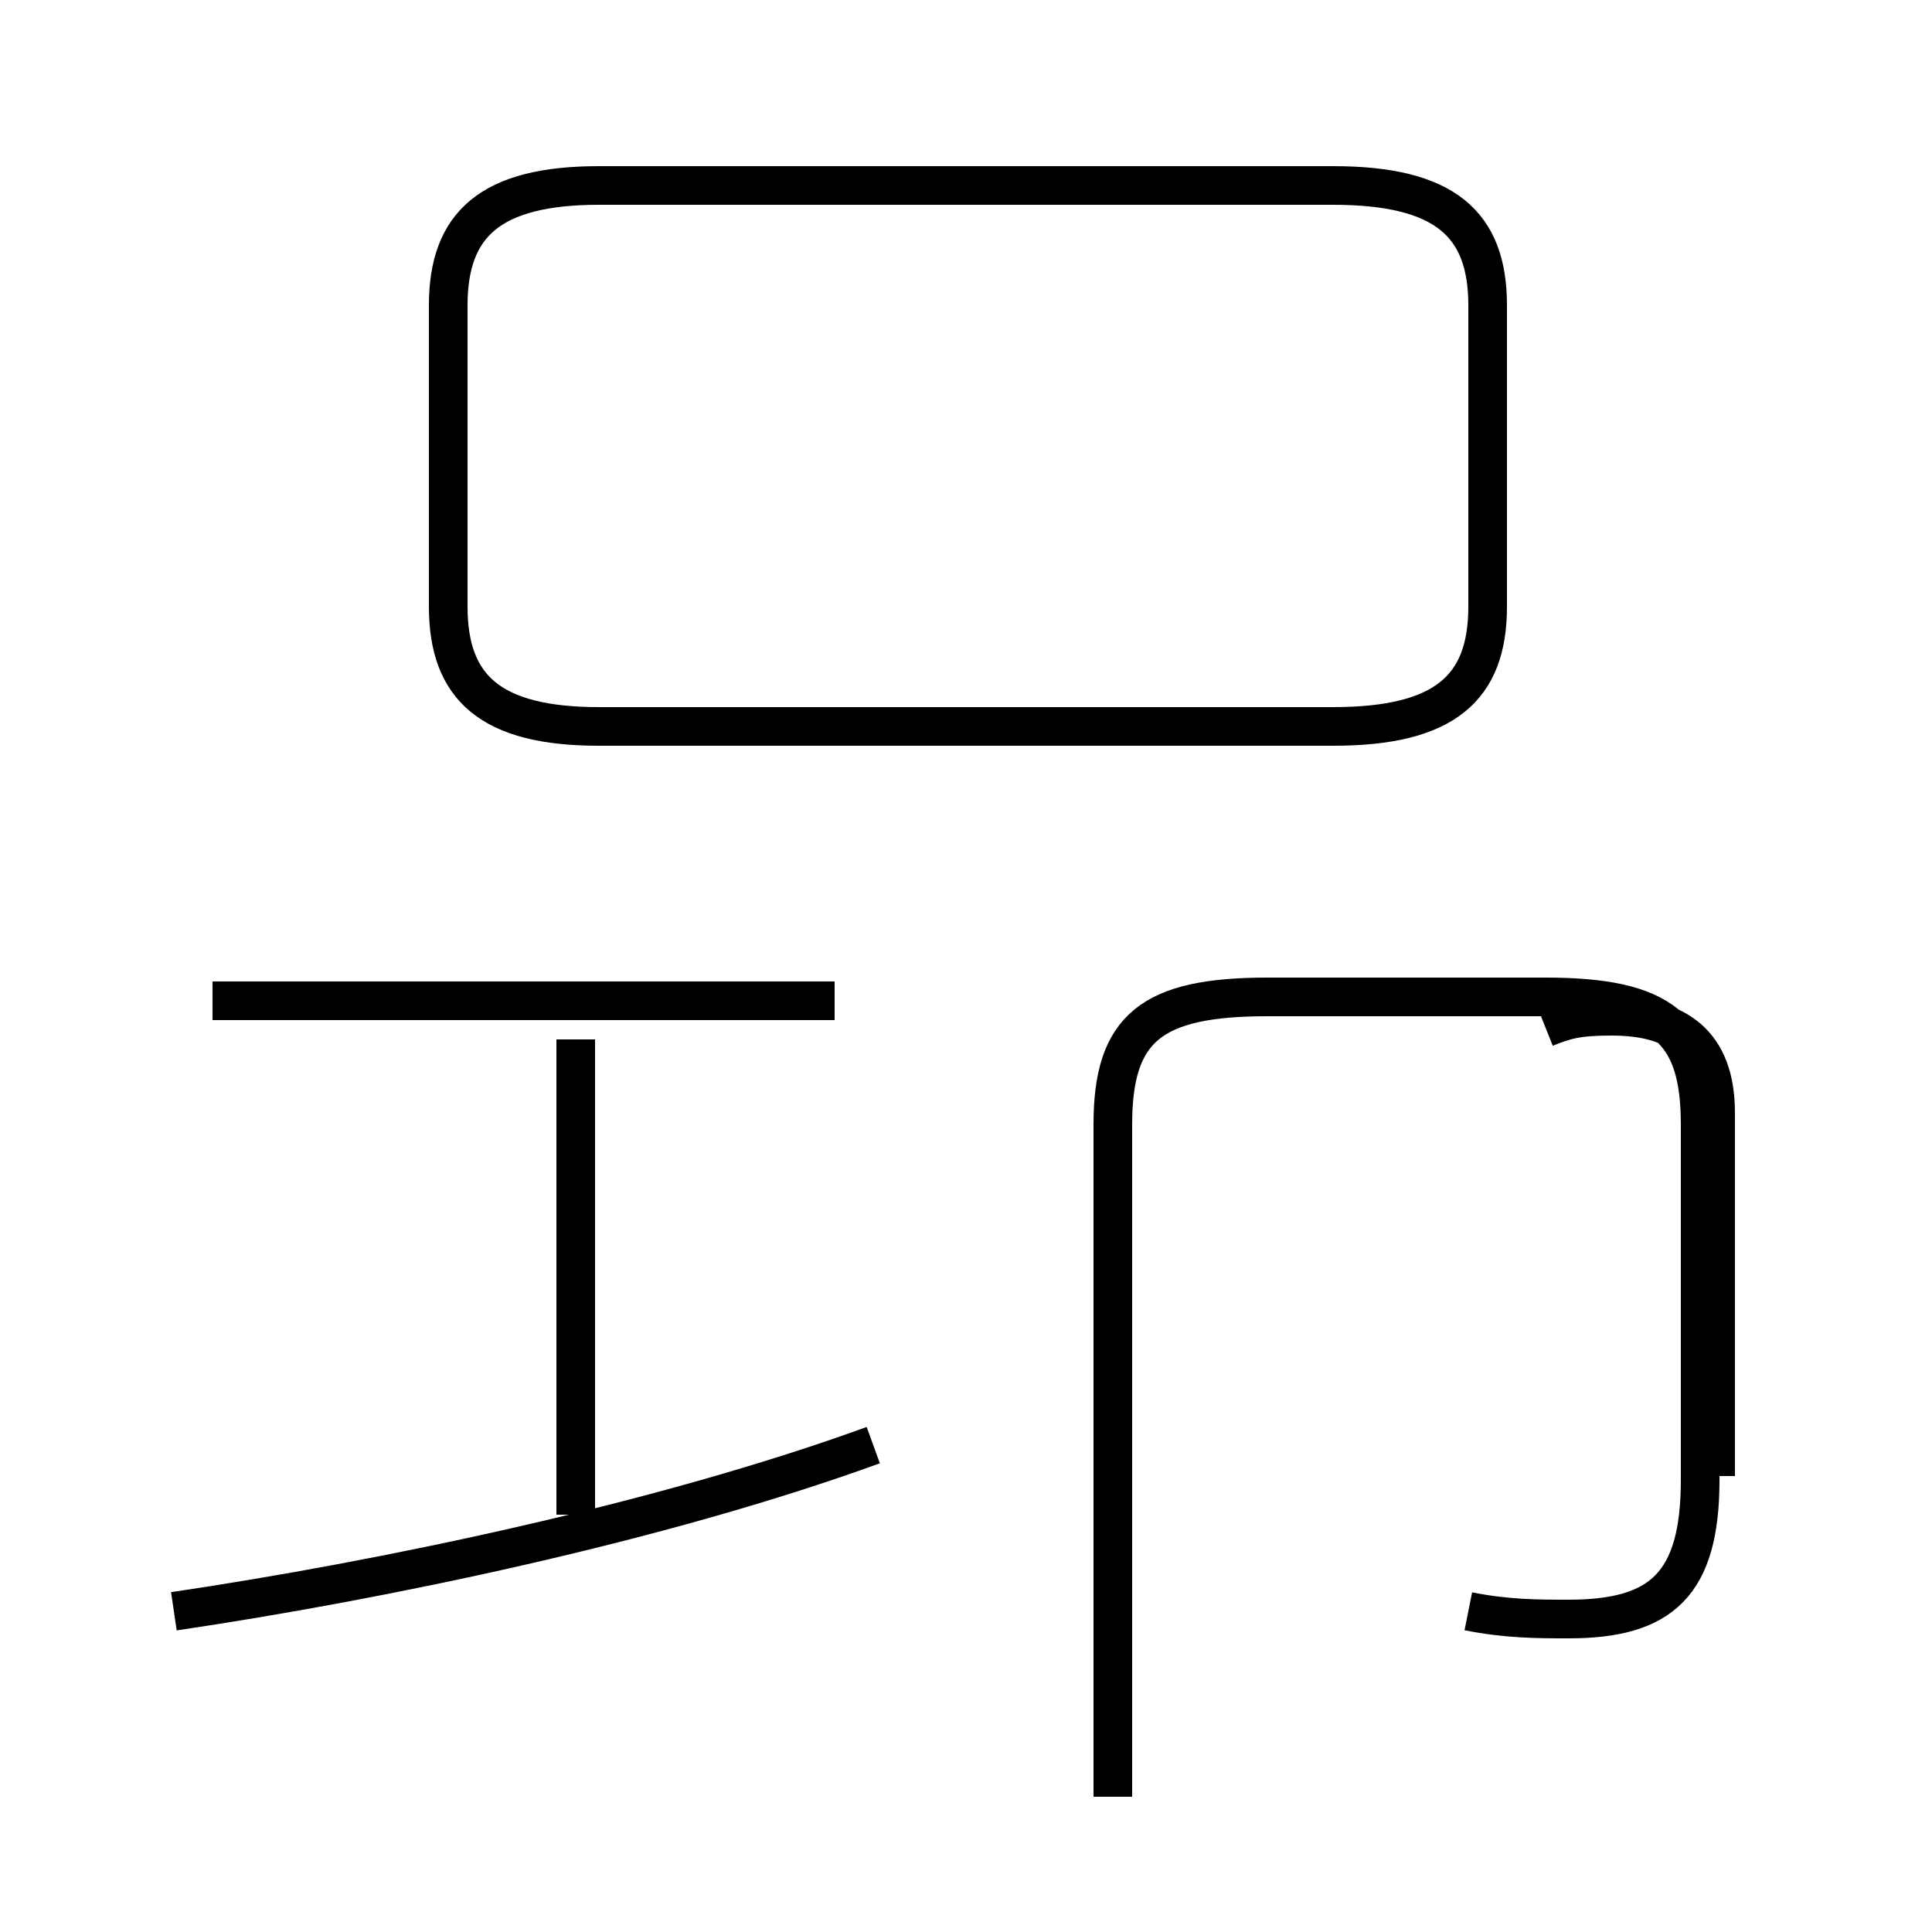 <?xml version='1.0' encoding='utf8'?>
<svg viewBox="0.0 -44.0 50.0 50.0" version="1.1" xmlns="http://www.w3.org/2000/svg">
<rect x="0.0" y="-44.0" width="50.0" height="50.0" fill="#808080" stroke="none"/>
<rect x="-1000" y="-1000" width="2000" height="2000" stroke="white" fill="white"/>
<g style="fill:none; stroke:#000000;  stroke-width:1">
<path d="M 4.5 2.3 C 9.9 3.1 17.1 4.6 22.6 6.6 M 21.6 18.1 L 5.5 18.1 M 14.9 4.8 L 14.9 17.1 M 15.5 25.2 L 34.5 25.2 C 37.4 25.2 38.5 26.2 38.5 28.3 L 38.5 36.1 C 38.5 38.2 37.4 39.2 34.5 39.2 L 15.5 39.2 C 12.7 39.2 11.6 38.2 11.6 36.1 L 11.6 28.3 C 11.6 26.2 12.7 25.2 15.5 25.2 Z M 38.0 2.3 C 39.0 2.1 39.8 2.1 40.6 2.1 C 43.0 2.1 44.0 3.0 44.0 5.7 L 44.0 14.9 C 44.0 17.4 43.0 18.2 40.0 18.2 L 32.8 18.2 C 29.8 18.2 28.8 17.4 28.8 14.9 L 28.8 -2.5 M 40.0 17.4 C 40.5 17.6 40.8 17.7 41.7 17.7 C 43.4 17.7 44.4 17.0 44.4 15.2 L 44.4 5.8 " transform="scale(1, -1)" />
</g>
</svg>